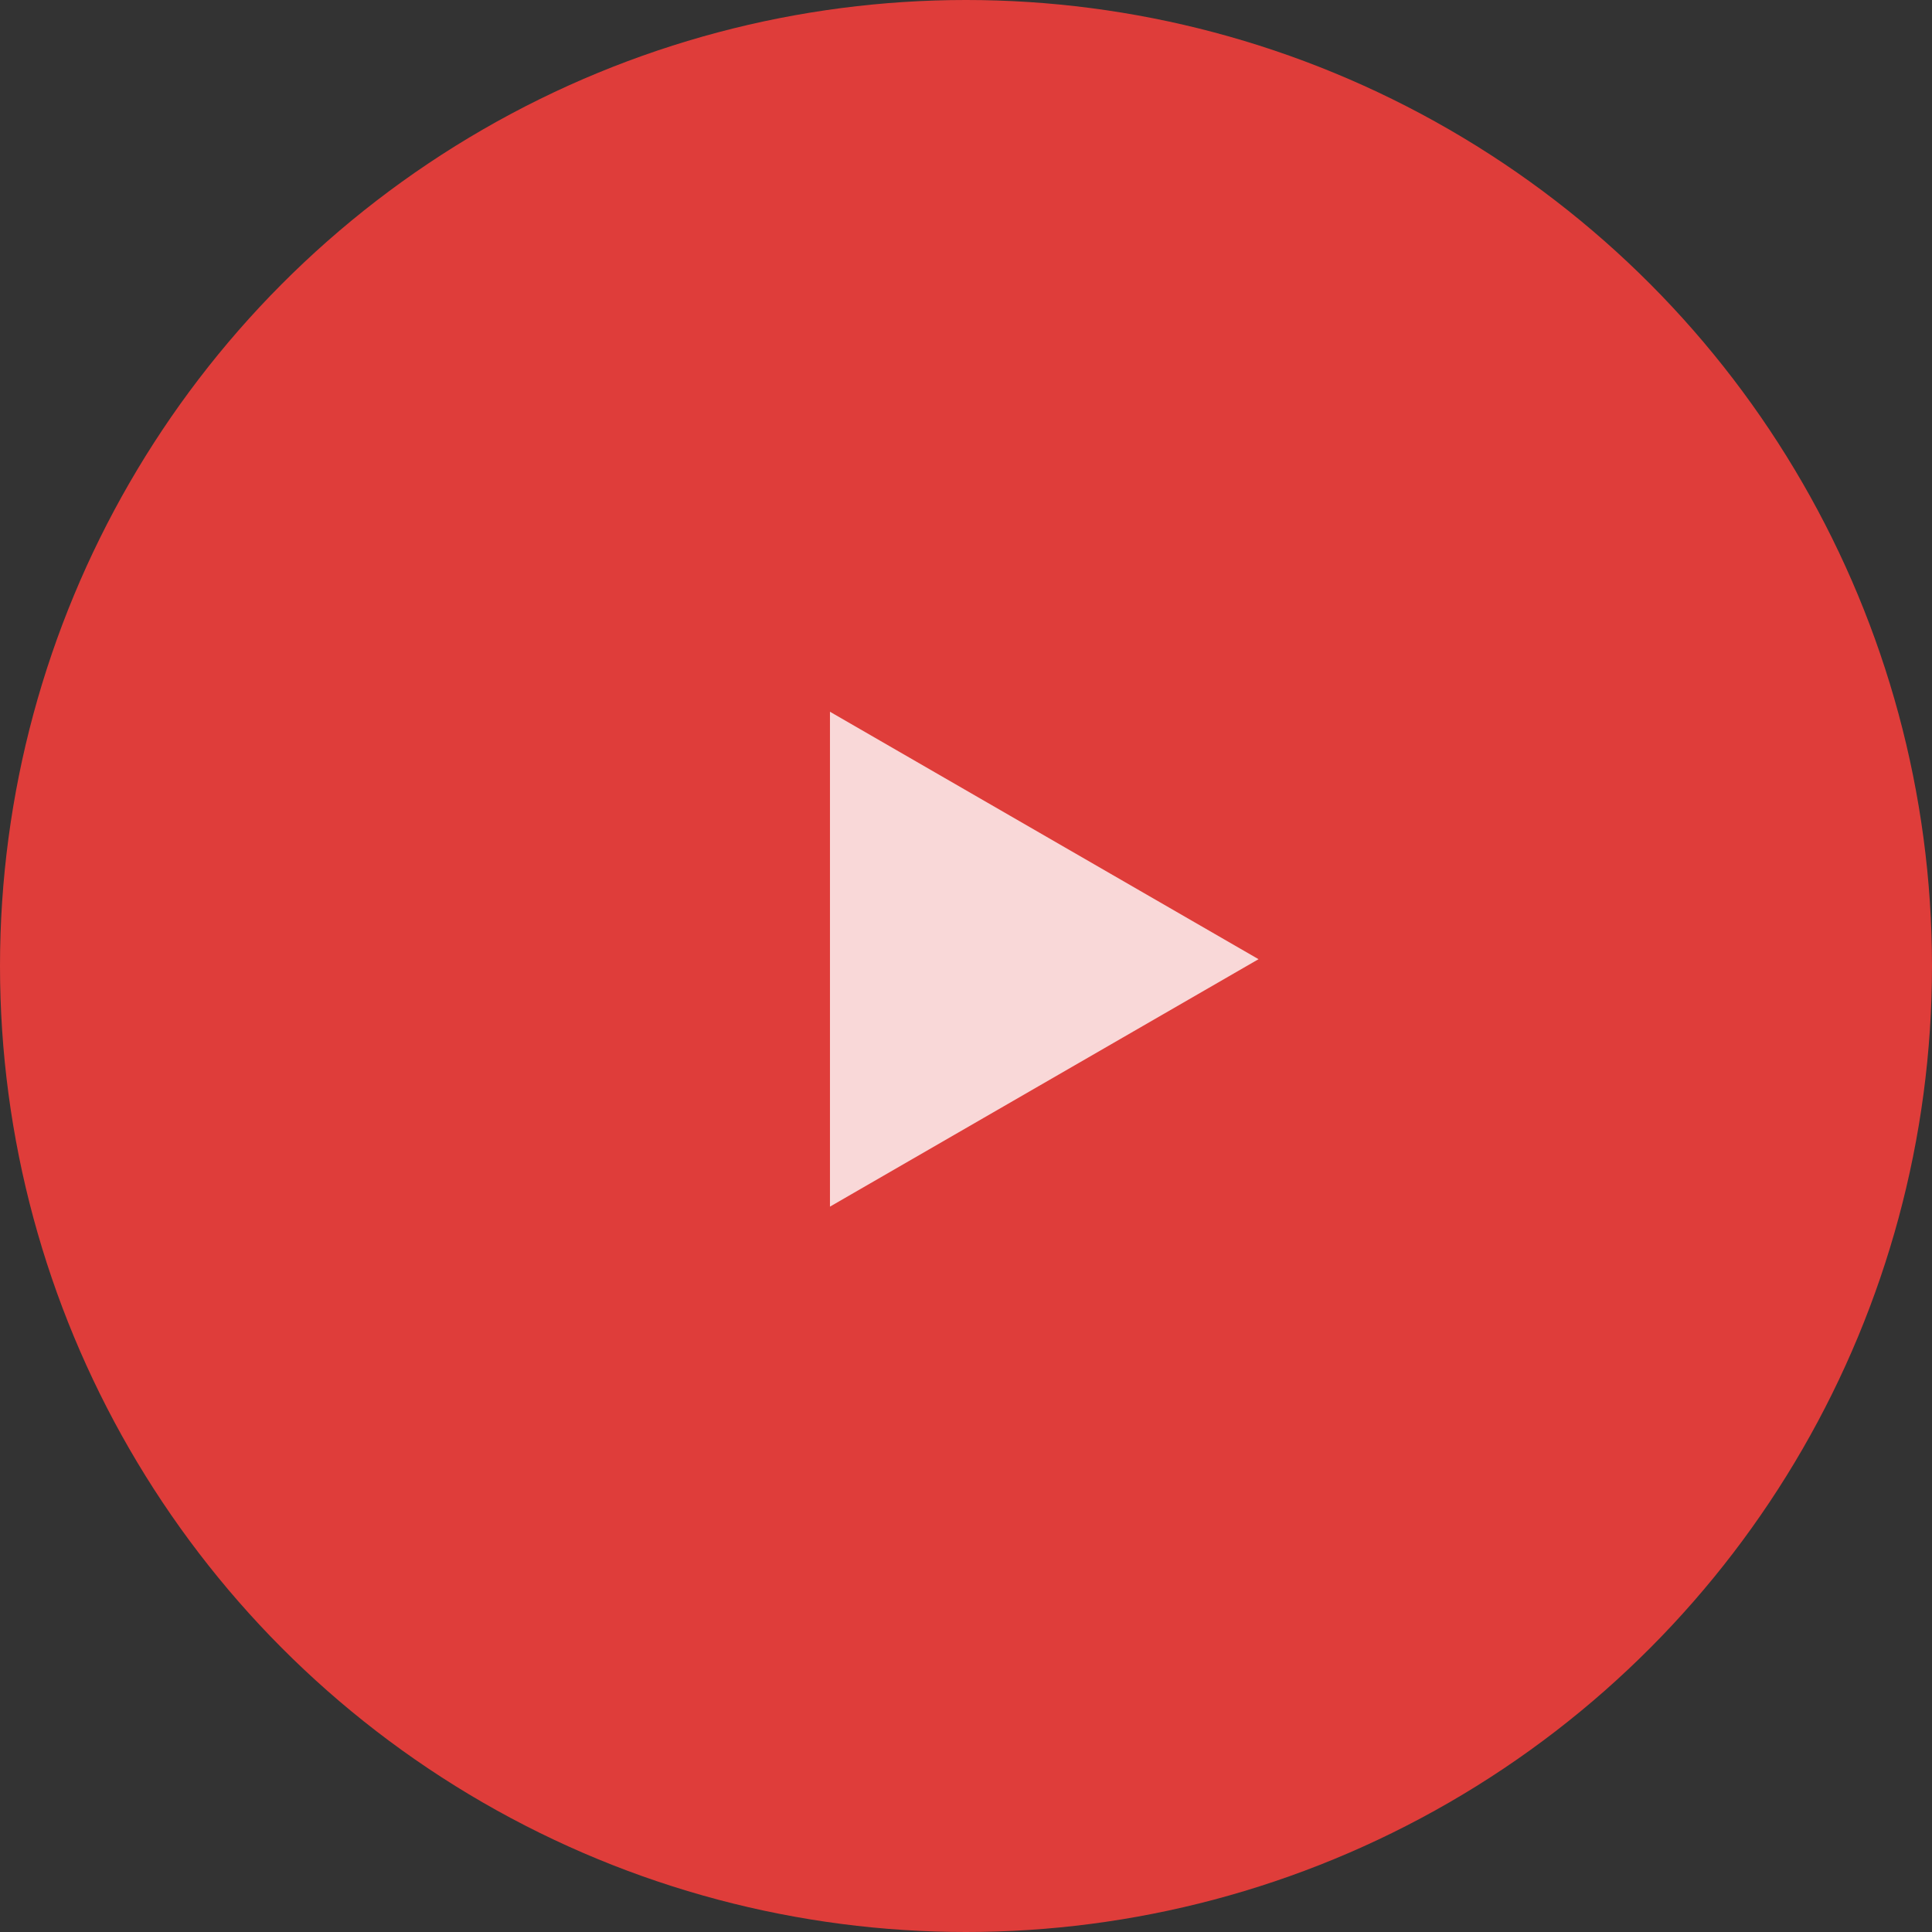<svg width="80" height="80" viewBox="0 0 80 80" fill="none" xmlns="http://www.w3.org/2000/svg">
<rect x="0" y="0" width="80" height="80" fill="#333333" stroke="none"/>
<circle cx="40" cy="40" r="40" fill="#DF3D3A"/>
<path d="M52.113 39.718L34.367 49.964L34.367 29.472L52.113 39.718Z" fill="white" fill-opacity="0.8"/>
</svg>
